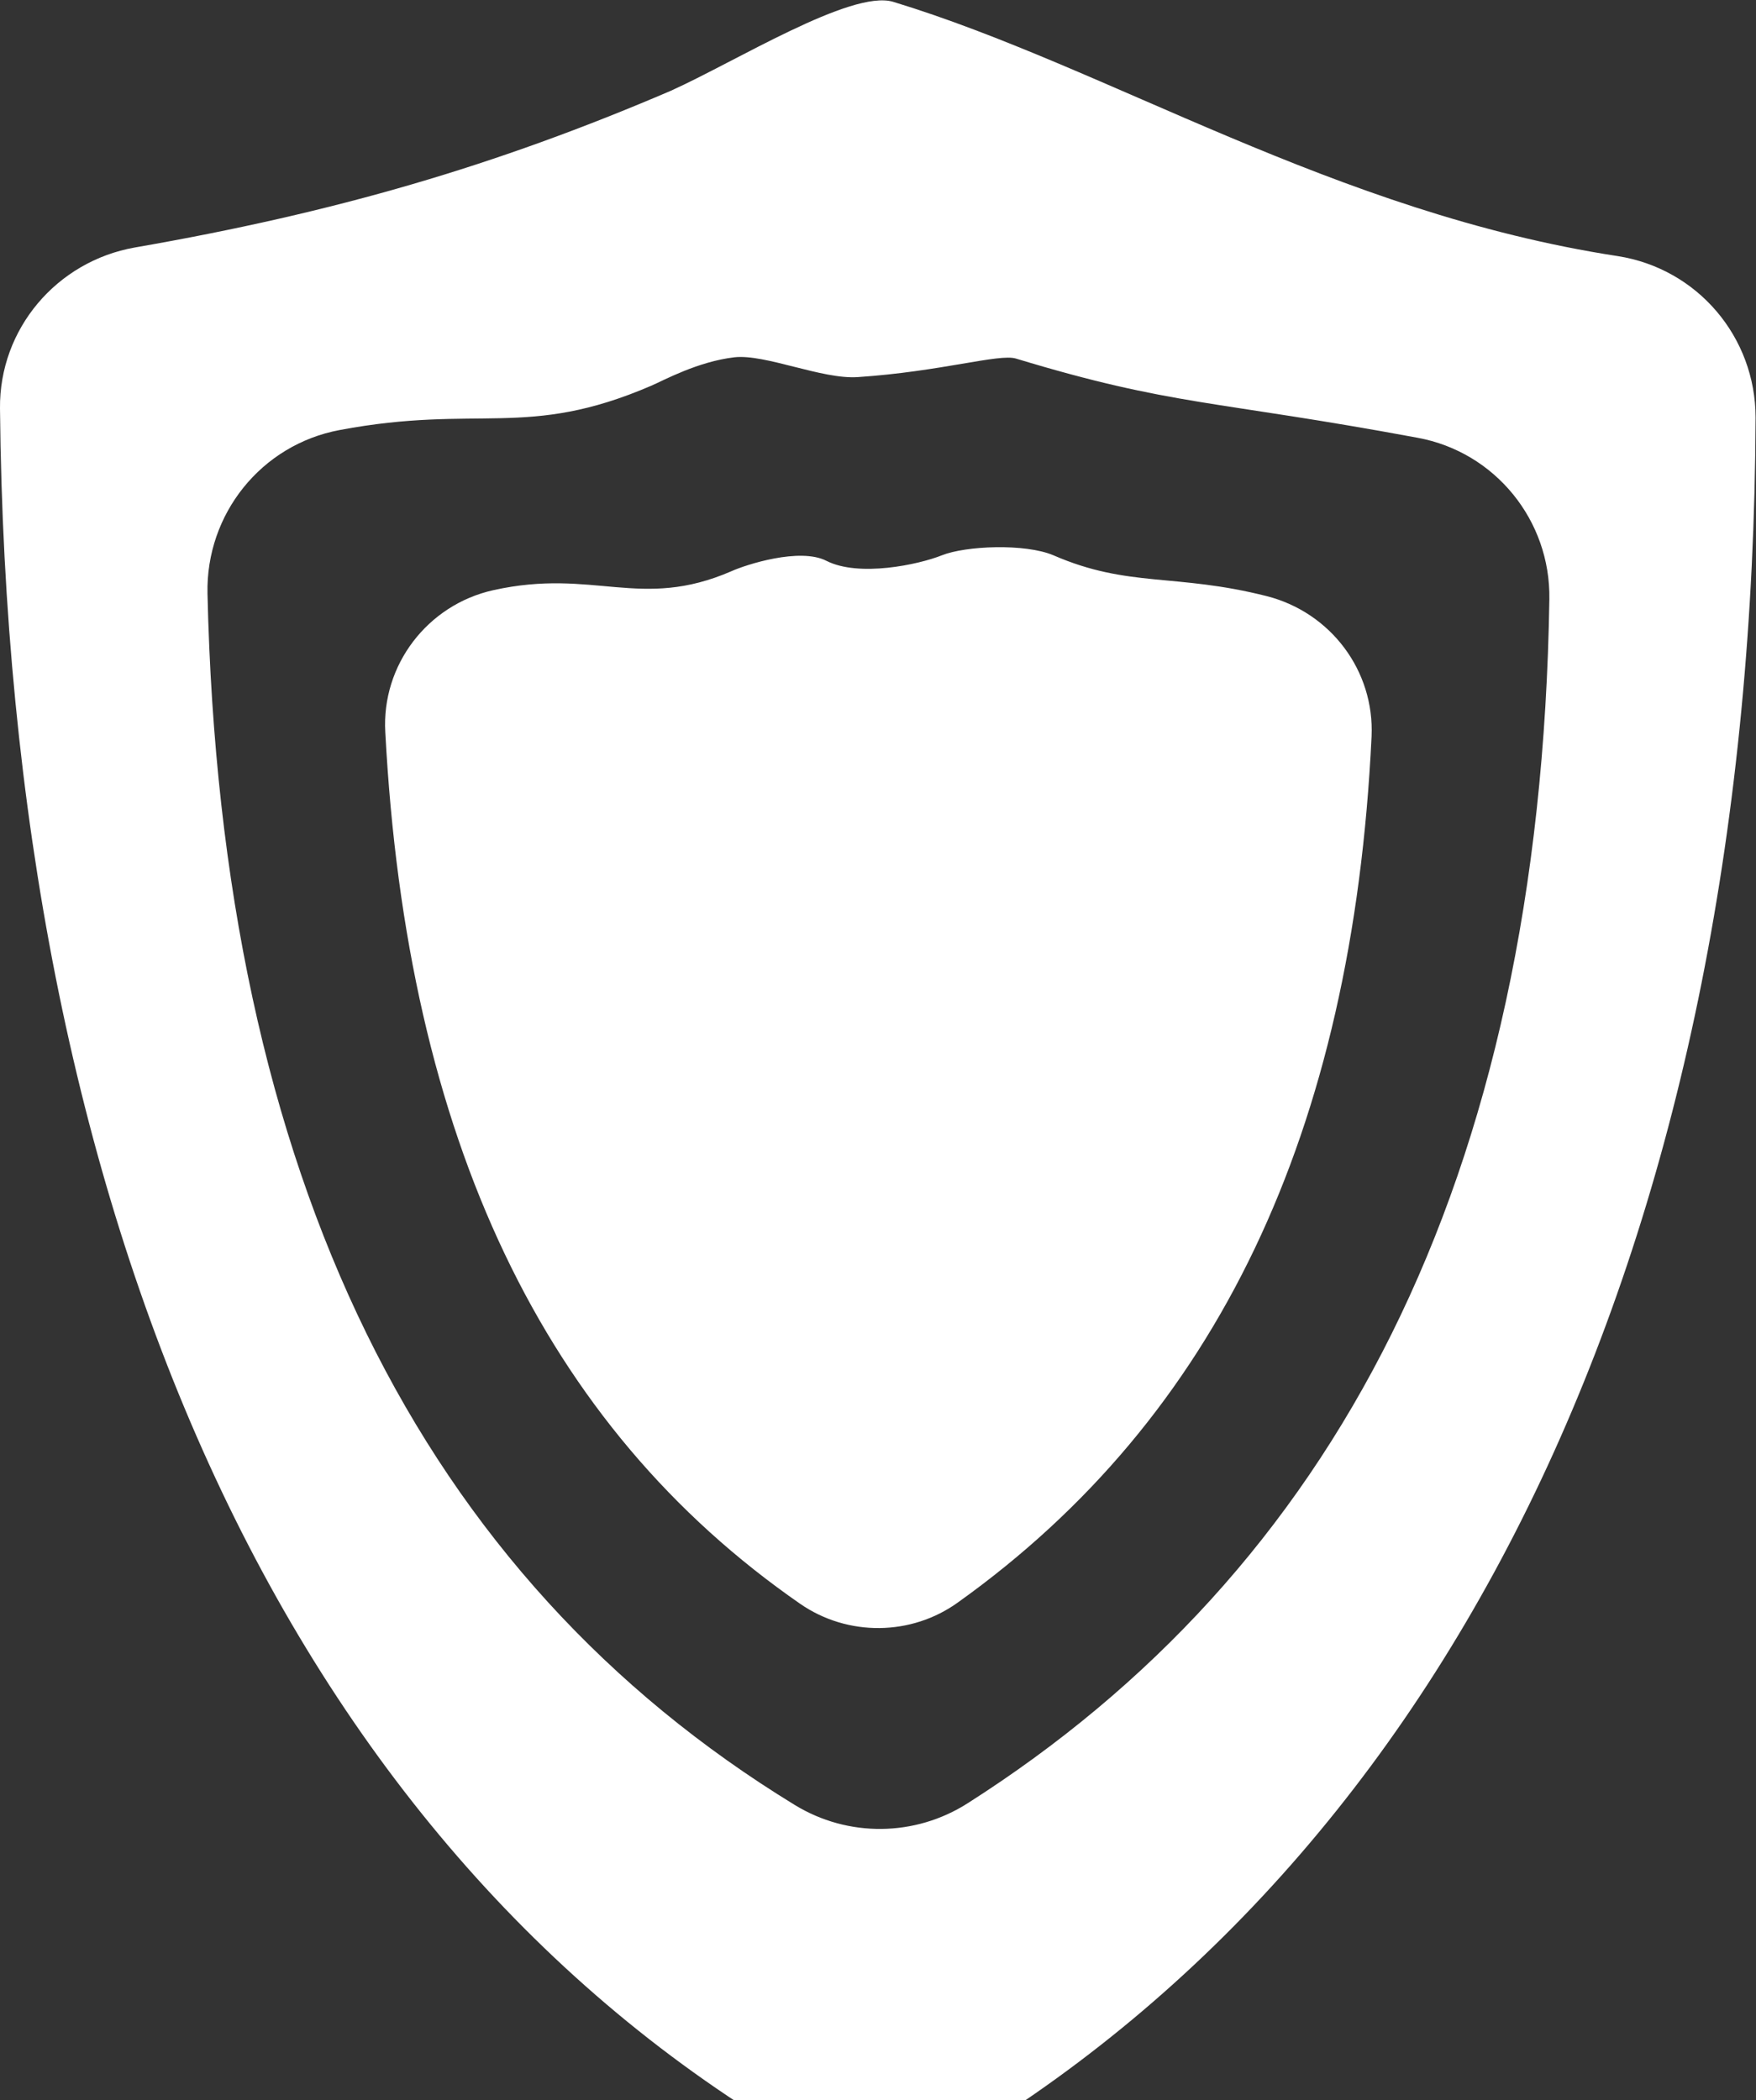 <?xml version="1.0" encoding="utf-8"?>
<!-- Generator: Adobe Illustrator 20.0.0, SVG Export Plug-In . SVG Version: 6.00 Build 0)  -->
<svg version="1.1" id="Layer_1" xmlns="http://www.w3.org/2000/svg" xmlns:xlink="http://www.w3.org/1999/xlink" x="0px" y="0px"
	 viewBox="0 0 407.9 487.9" style="enable-background:new 0 0 407.9 487.9;" xml:space="preserve">
<rect x="0" y="0" width="407.9" height="487.9" fill="#333333" stroke="none"/>
<style type="text/css">
	.st0{fill:#FFFFFF;}
</style>
<title>icon 55</title>
<path class="st0" d="M185.9,372.6c-59.6-41.3-91.4-108.1-96.4-202.5c-0.9-15.6,9.8-29.6,25.1-33c23.4-5.2,34.1,4.8,55.3-4.4
	c3.3-1.5,15.9-5.6,22.1-2.4c7.5,3.8,21.3,0.9,26.8-1.3s19.3-2.8,25.9,0c17.5,7.6,28.3,4.1,49.6,9.5c14.8,3.8,25,17.3,24.3,32.6
	c-4.4,92-36,158.2-96,201.1C211.7,380.1,196.9,380.2,185.9,372.6z M359.9,139.2c0.3-18.3-12.6-34.2-30.6-37.5
	c-47.4-8.8-56.7-7.3-93.3-18.4c-3.9-1.2-17.3,3-36.7,4.3c-8.3,0.6-21.5-5.4-28.7-4.6c-8.5,1-16.3,5.3-19.3,6.6
	c-29,12.5-40,4.2-72.4,10.3c-18.2,3.4-31.1,19.5-30.7,38c3.1,136,49.9,228.5,136.4,281.4c12.4,7.6,28,7.4,40.2-0.4
	C309.3,365.1,357.8,275.2,359.9,139.2z M185.6,497.3C65.7,427.5,1.8,281.9,0,94.9c-0.2-18.5,13.2-34.2,31.3-37.4
	c46.6-8.1,83.9-19,124.5-36.4c14.9-6.7,41.8-23.5,51.6-20.7c50,15.2,102.5,49,168.4,59.1c18.5,2.9,32,18.8,32,37.5
	c-0.7,187.1-66.8,328.8-183.7,400C212.4,504.1,197.5,504.2,185.6,497.3z"/>
</svg>
